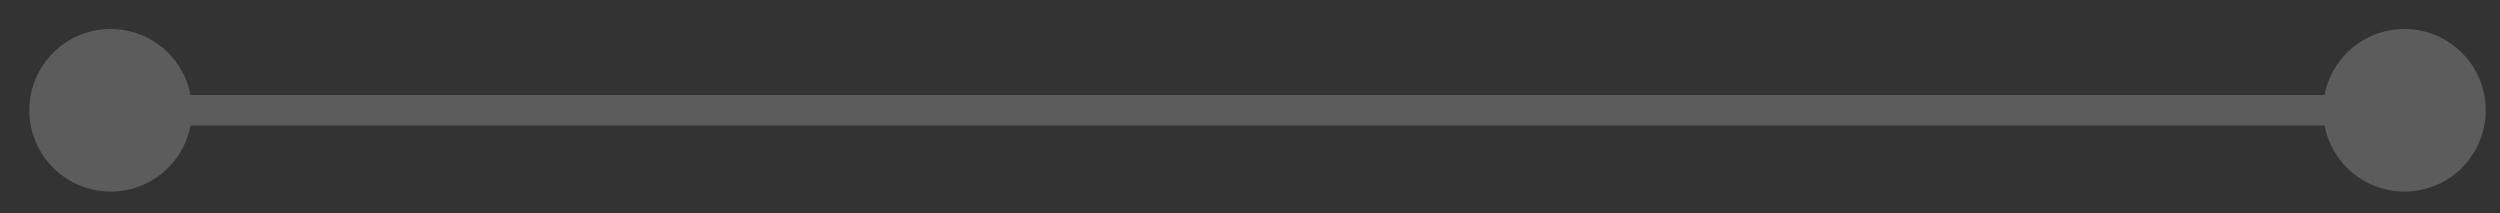<svg width="82" height="7" viewBox="0 0 82 7" fill="none" xmlns="http://www.w3.org/2000/svg">
<rect x="0" y="0" width="82" height="7" fill="#333333" stroke="none"/>
<path d="M0.962 3.617C0.962 5.09 2.156 6.284 3.629 6.284C5.102 6.284 6.296 5.09 6.296 3.617C6.296 2.144 5.102 0.951 3.629 0.951C2.156 0.951 0.962 2.144 0.962 3.617ZM76.199 3.617C76.199 5.09 77.392 6.284 78.865 6.284C80.338 6.284 81.532 5.09 81.532 3.617C81.532 2.144 80.338 0.951 78.865 0.951C77.392 0.951 76.199 2.144 76.199 3.617ZM3.629 4.117H78.865V3.117H3.629V4.117Z" fill="white" fill-opacity="0.2"/>
</svg>

